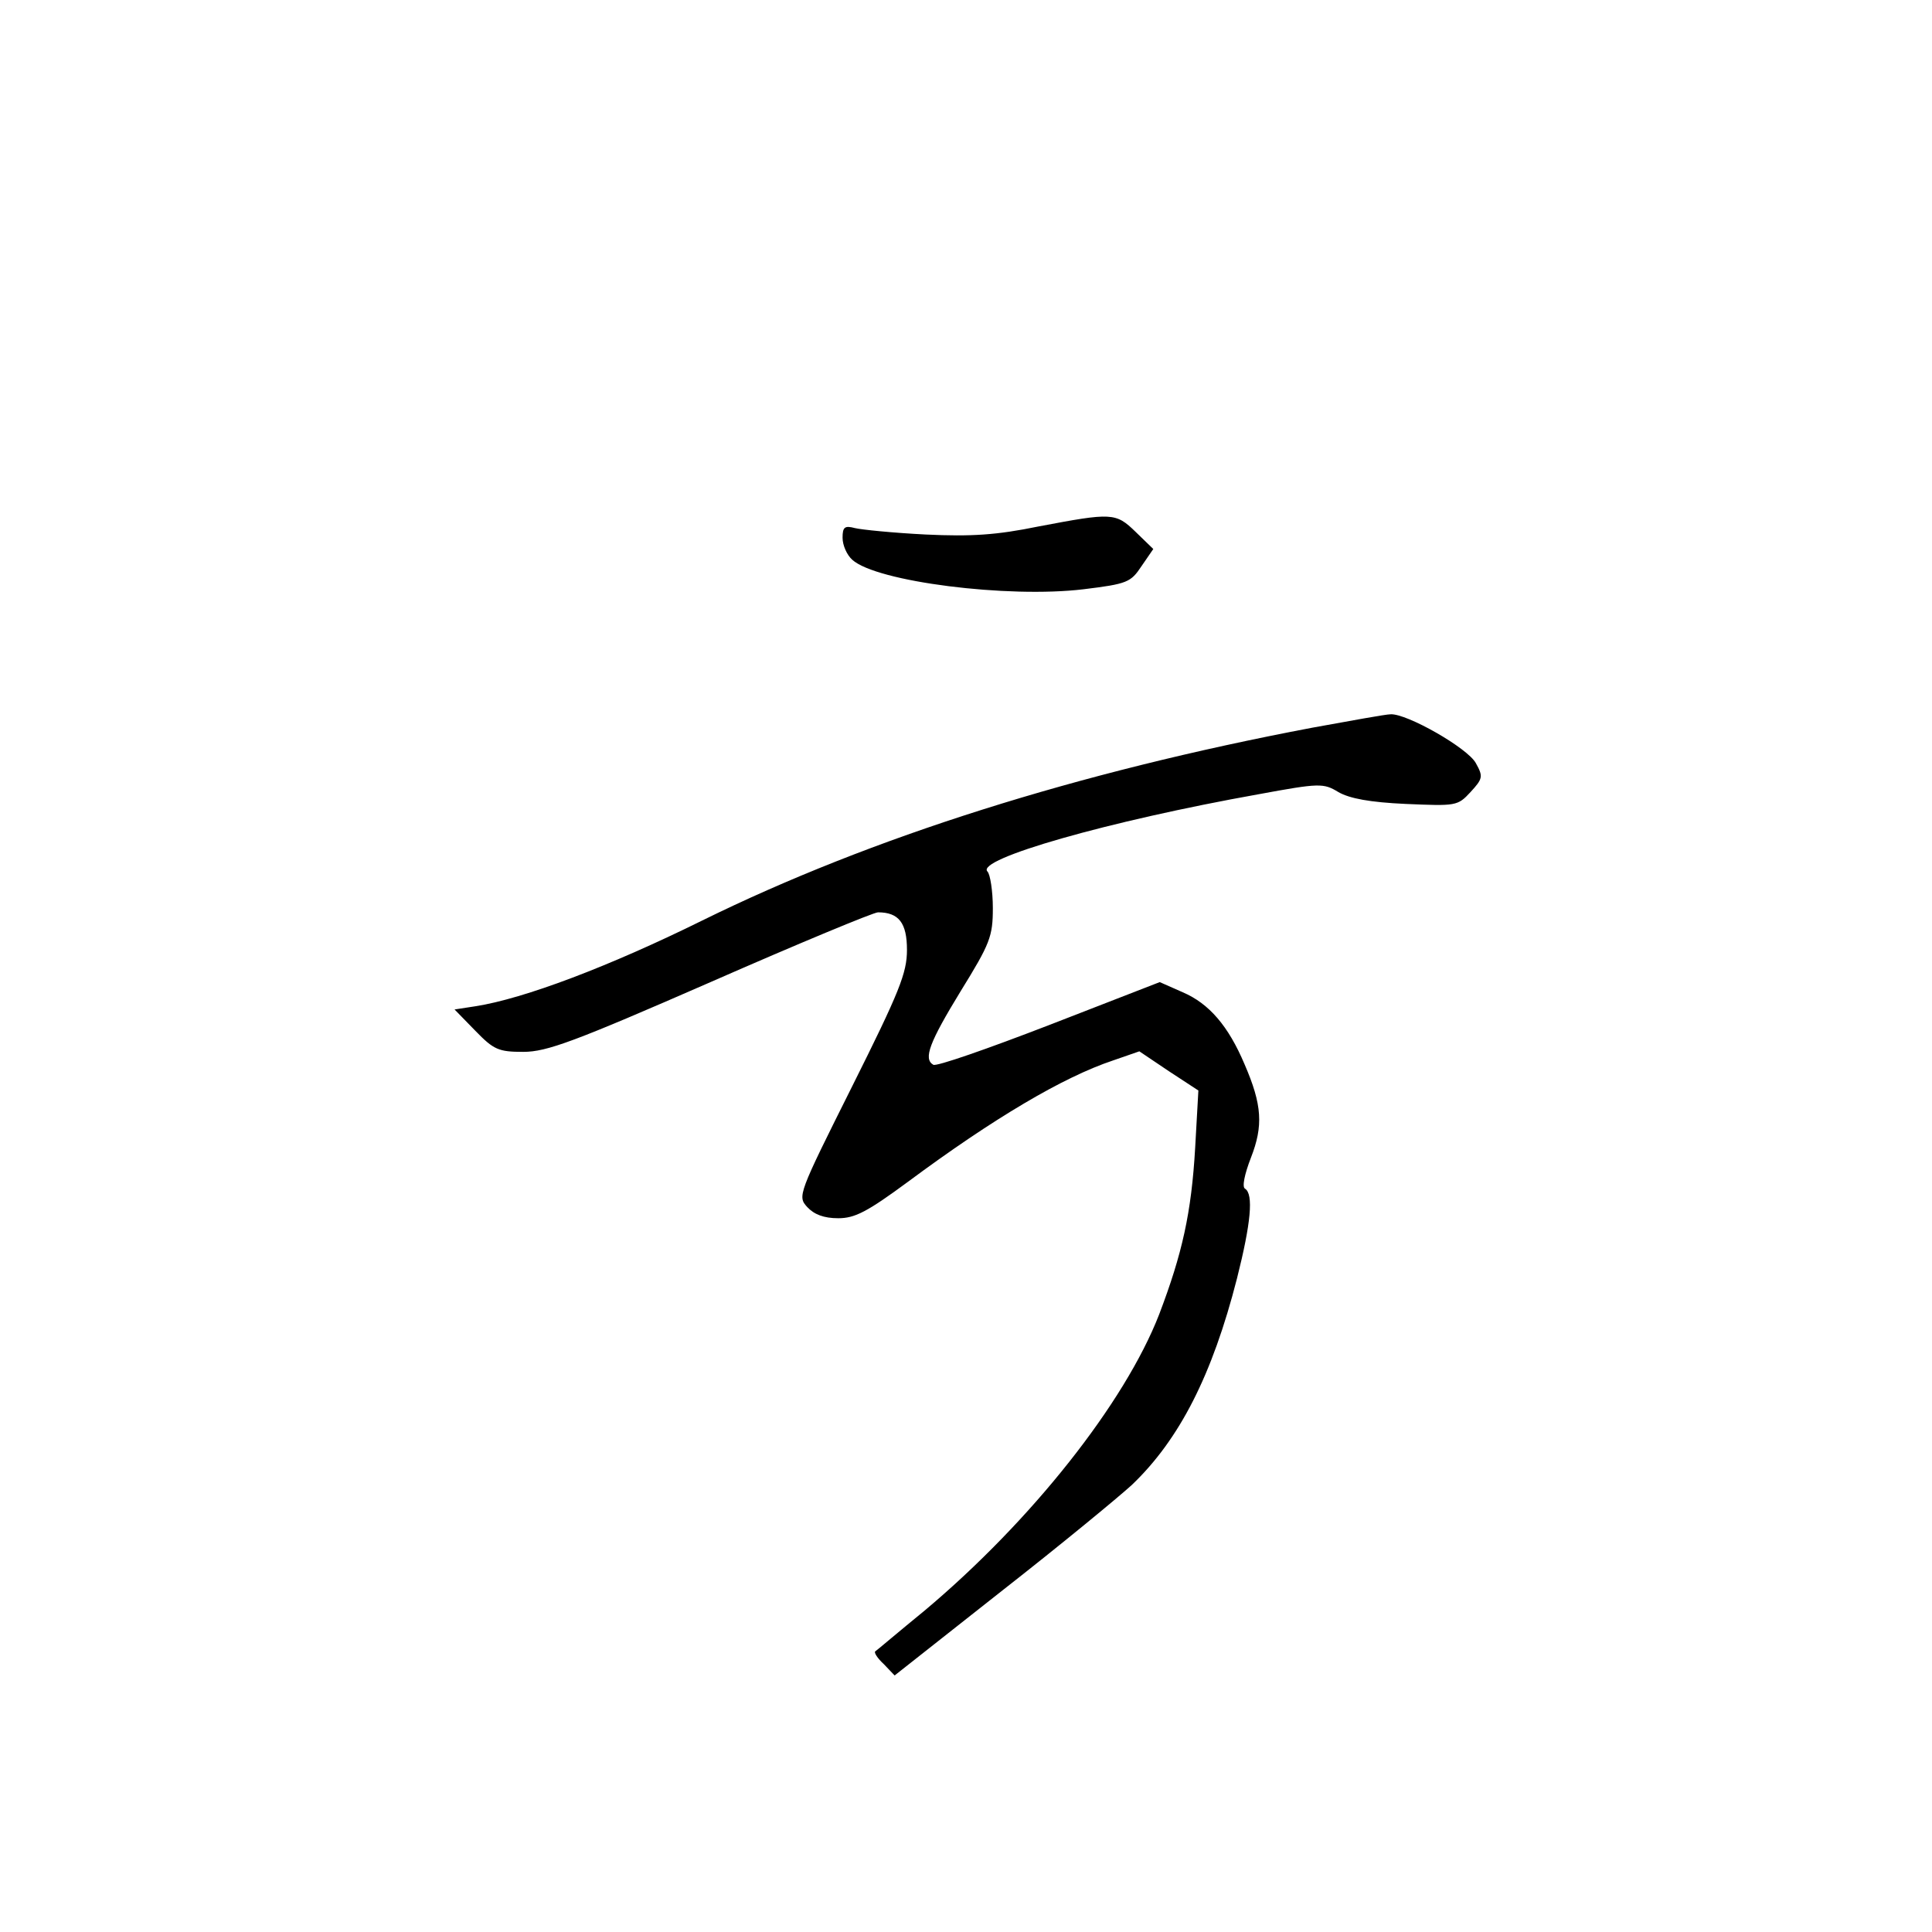 <?xml version="1.0" standalone="no"?>
<!DOCTYPE svg PUBLIC "-//W3C//DTD SVG 20010904//EN"
 "http://www.w3.org/TR/2001/REC-SVG-20010904/DTD/svg10.dtd">
<svg version="1.0" xmlns="http://www.w3.org/2000/svg"
 width="360pt" height="360pt" viewBox="0 0 360 360"
 preserveAspectRatio="xMidYMid meet">
<g transform="translate(0,360) scale(0.1,-0.1)"
fill="#000000" stroke="none">
<path d="M1935 2619 c-78 -16 -125 -19 -210 -15 -60 3 -120 9 -132 12 -19 5
-23 2 -23 -18 0 -14 8 -32 18 -41 45 -41 290 -72 431 -55 82 10 88 13 108 43
l22 32 -33 32 c-37 36 -44 36 -181 10z"/>
<path d="M2445 2244 c-438 -83 -821 -204 -1136 -359 -174 -86 -333 -146 -423
-160 l-39 -6 39 -40 c34 -35 43 -39 89 -39 44 0 95 19 349 130 164 72 304 130
312 130 39 0 54 -20 54 -70 0 -43 -14 -78 -102 -254 -101 -202 -102 -205 -84
-225 13 -14 31 -21 58 -21 31 0 54 12 130 68 159 118 289 195 382 226 l49 17
55 -37 55 -36 -6 -107 c-7 -121 -24 -197 -67 -310 -64 -165 -238 -385 -437
-552 -49 -40 -90 -75 -92 -76 -3 -2 4 -13 16 -24 l20 -21 199 157 c110 86 219
176 243 198 89 85 150 205 196 385 26 103 31 157 15 167 -6 3 -1 27 11 58 23
59 21 98 -12 174 -30 71 -66 113 -115 134 l-43 19 -206 -80 c-114 -44 -211
-78 -216 -74 -19 11 -7 42 51 137 55 89 60 102 60 155 0 32 -5 63 -10 68 -23
23 225 94 505 144 114 21 121 21 149 4 21 -12 59 -19 125 -22 94 -4 97 -4 121
22 23 25 24 29 10 54 -15 28 -129 93 -159 91 -9 0 -74 -12 -146 -25z"/>
</g>
</svg>
